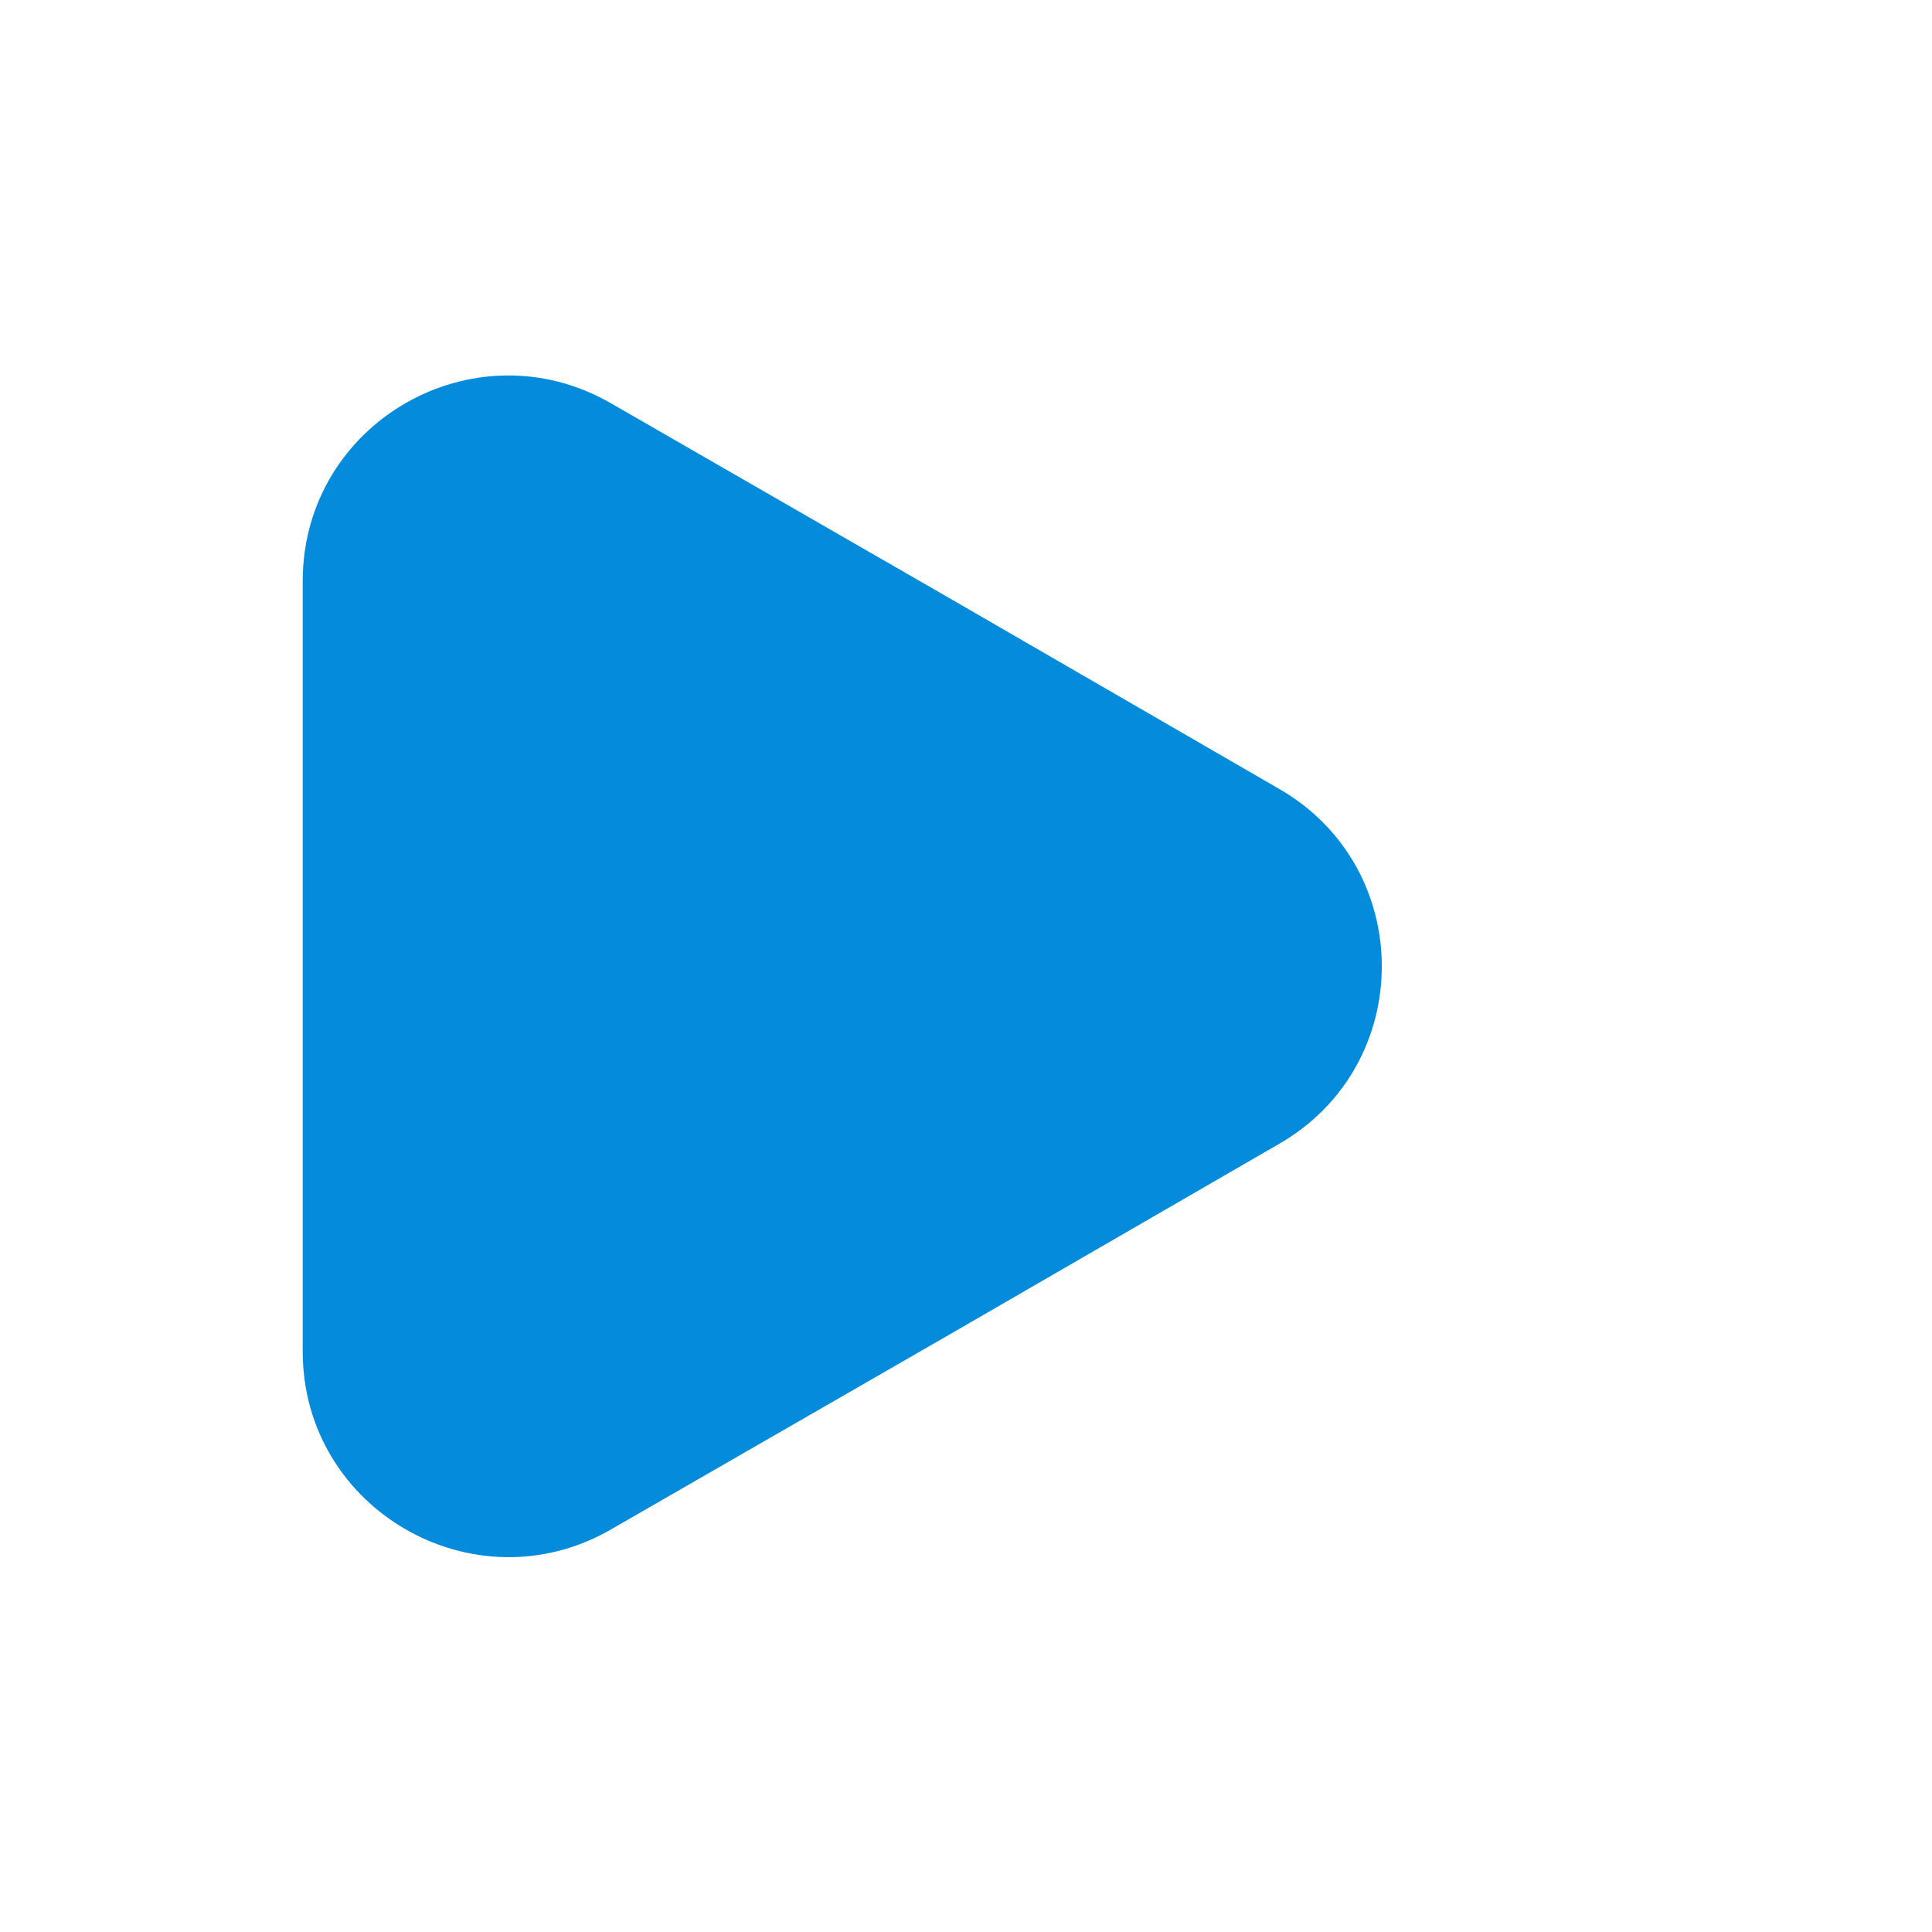 <svg width="16" height="16" viewBox="0 0 16 16" fill="none" xmlns="http://www.w3.org/2000/svg">
<g id="vuesax/bold/previous">
<g id="previous">
<path id="Vector" d="M2.507 4.813V11.193C2.507 12.5 3.927 13.32 5.06 12.666L7.827 11.073L10.593 9.473C11.727 8.82 11.727 7.186 10.593 6.533L7.827 4.933L5.06 3.34C3.927 2.686 2.507 3.5 2.507 4.813Z" fill="#048BDC"/>
</g>
</g>
</svg>
